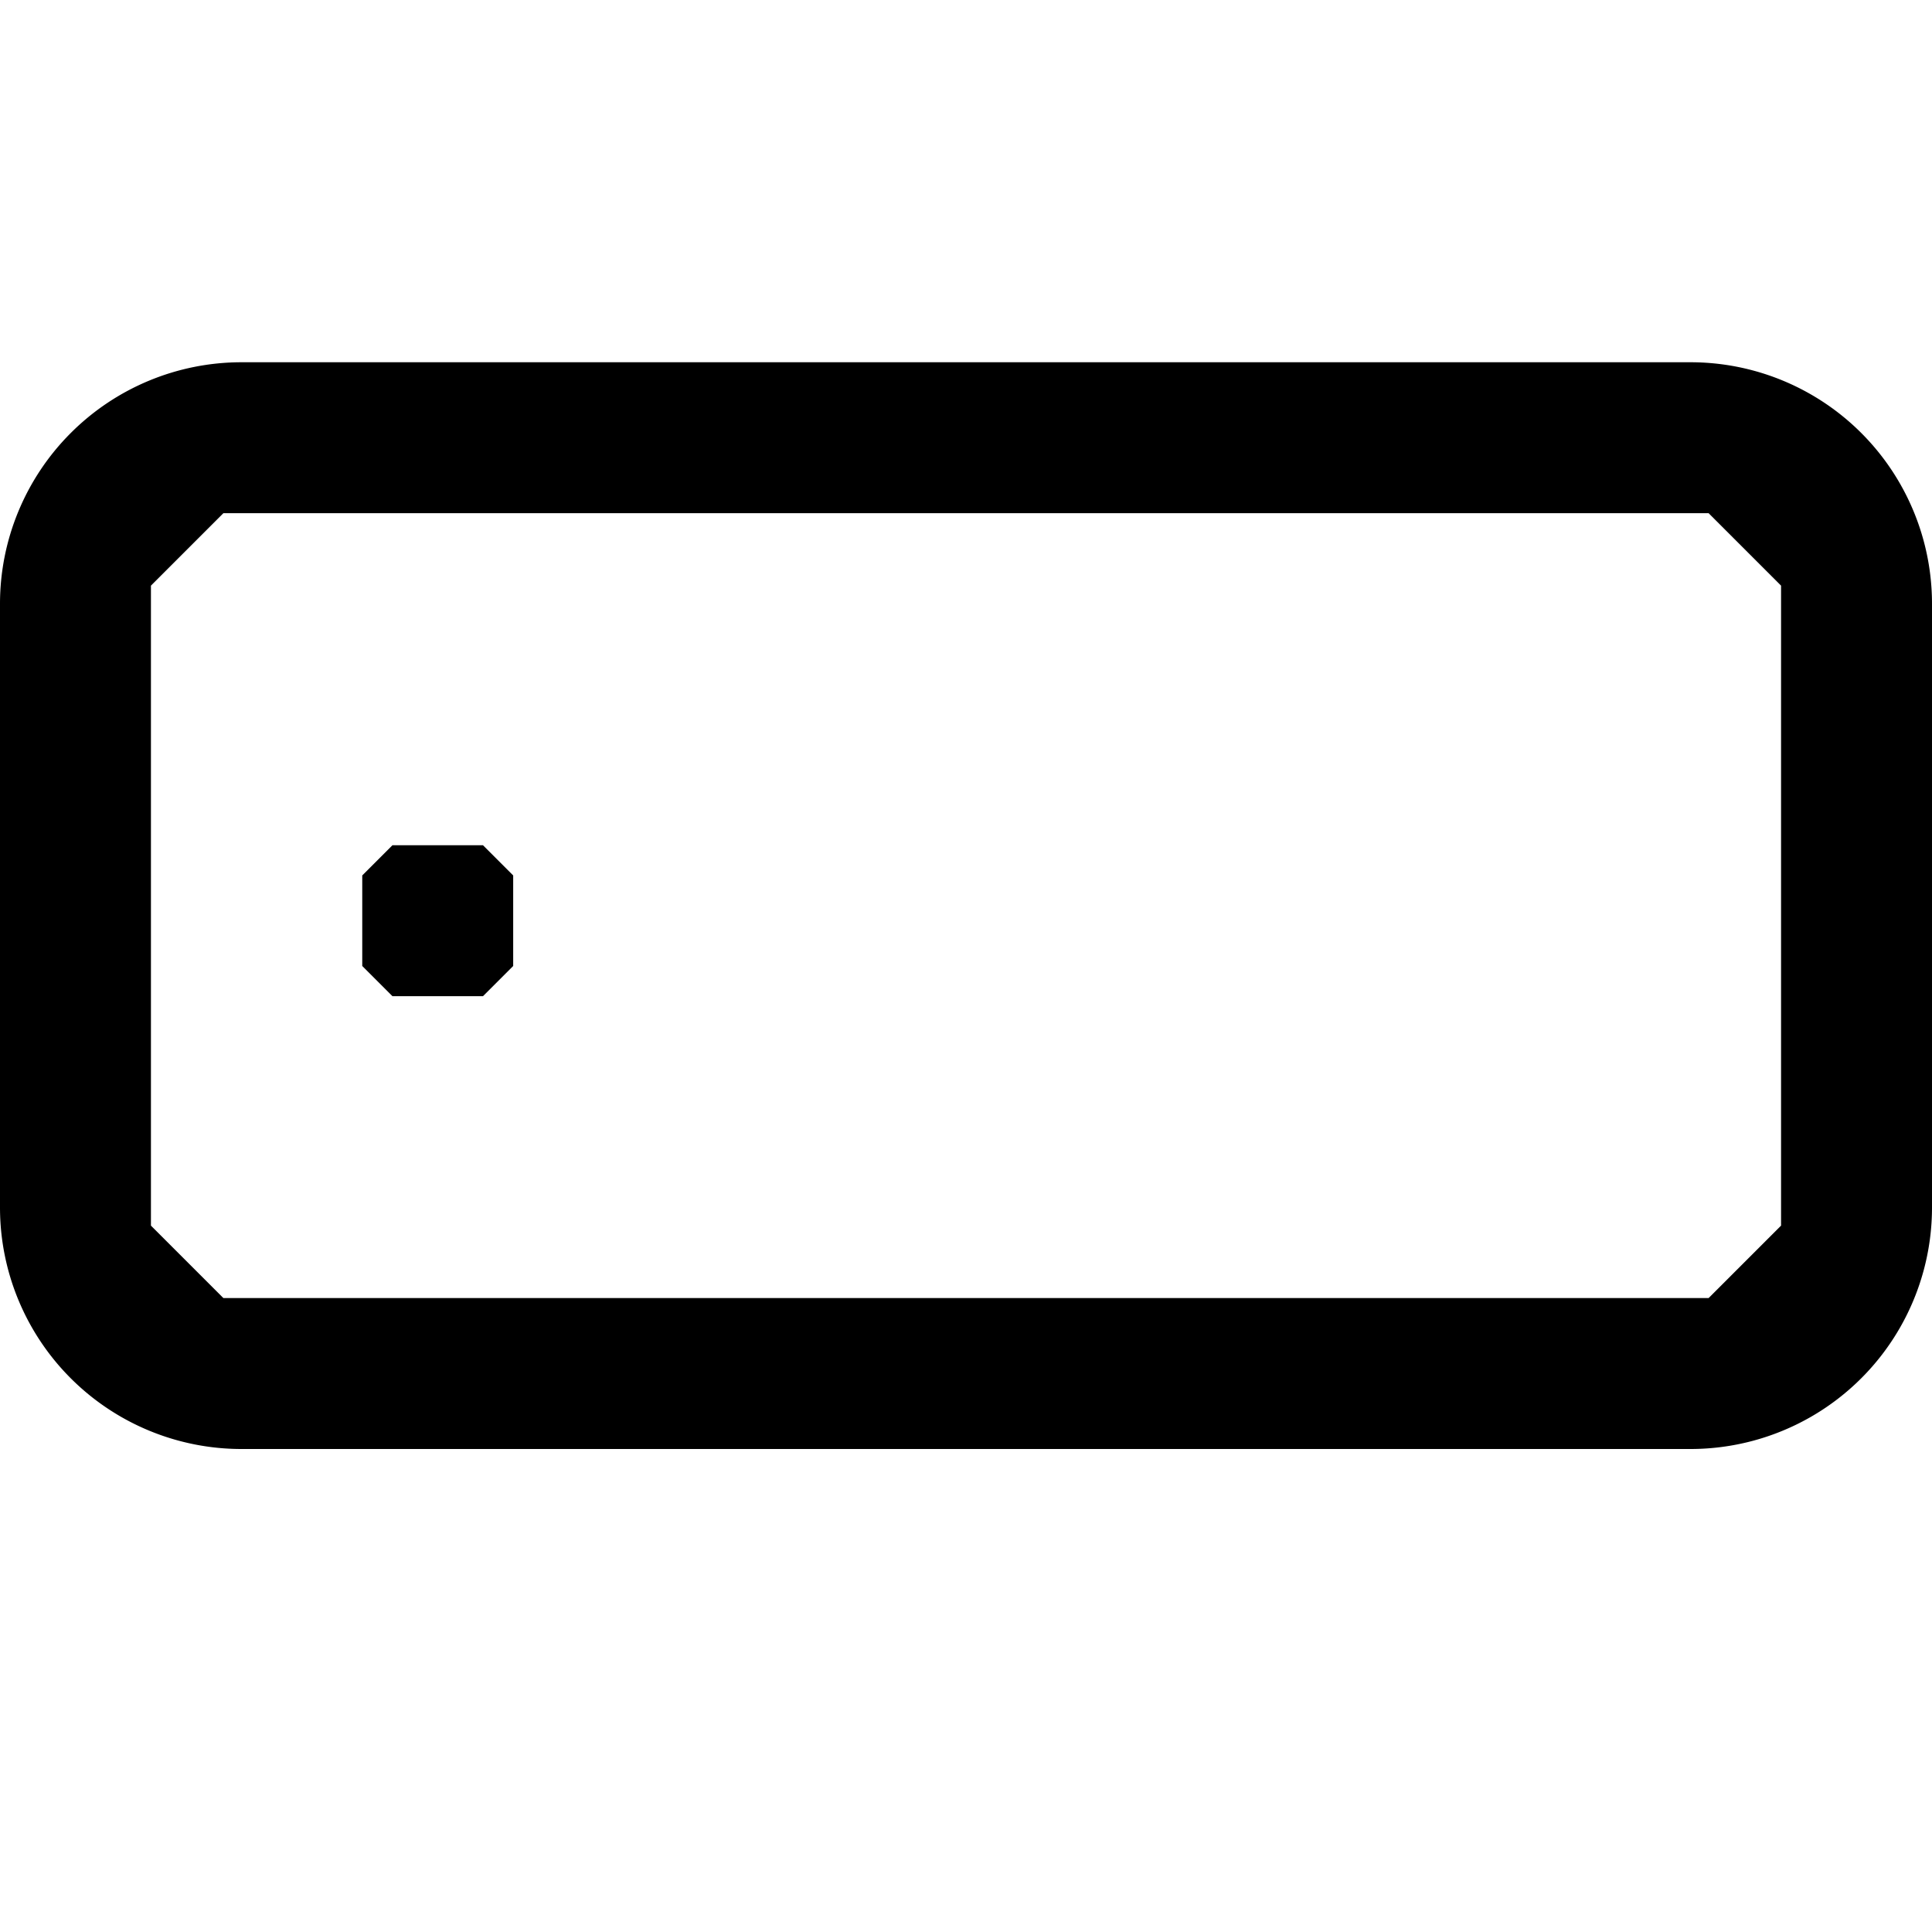 <svg xmlns="http://www.w3.org/2000/svg" width="16" height="16" fill="currentColor" viewBox="0 0 16 16"><path d="M.586 3.586A2 2 0 0 1 2 3h12a2 2 0 0 1 2 2v5a2 2 0 0 1-2 2H2a2 2 0 0 1-2-2V5a2 2 0 0 1 .586-1.414M14.15 10.75l.6-.6v-5.3l-.6-.6H1.85l-.6.6v5.3l.6.6zM3.25 7H4l.25.25V8L4 8.25h-.75L3 8v-.75z"/></svg>
